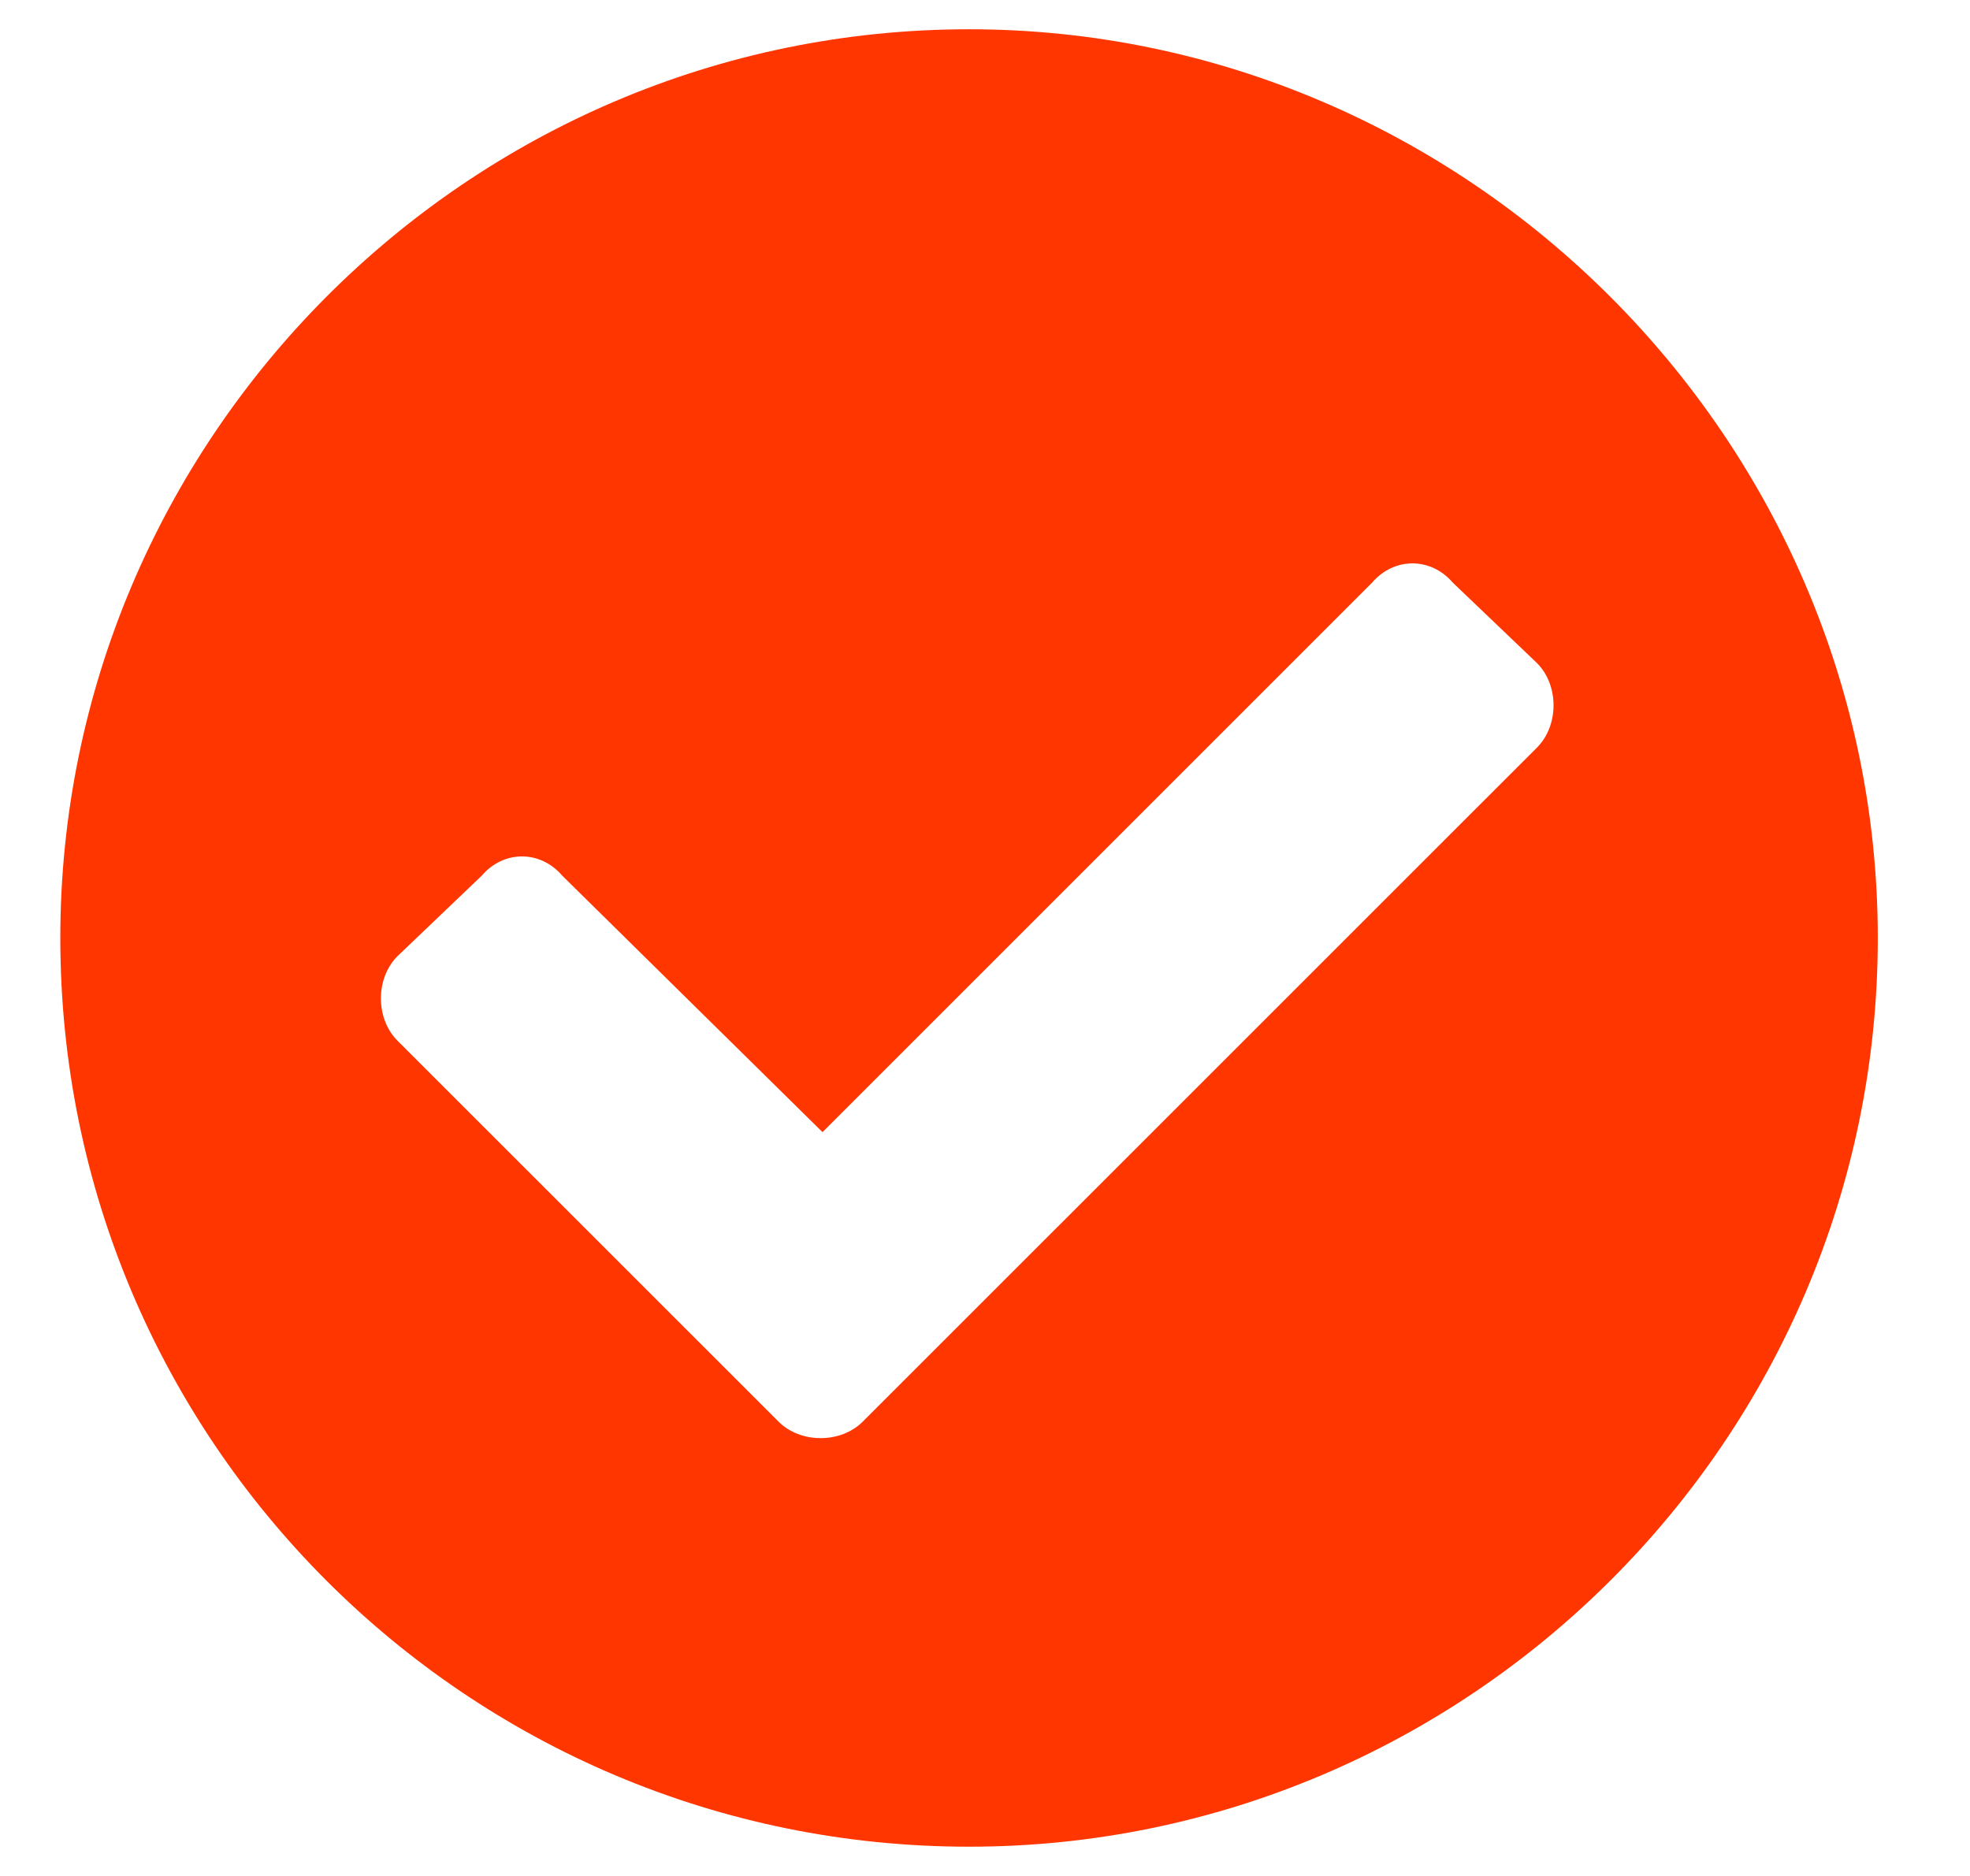 <svg width="21" height="20" viewBox="0 0 21 20" fill="none" xmlns="http://www.w3.org/2000/svg">
<path d="M20.017 10C20.017 15.352 15.643 19.688 10.33 19.688C4.978 19.688 0.643 15.352 0.643 10C0.643 4.688 4.978 0.312 10.33 0.312C15.643 0.312 20.017 4.688 20.017 10ZM9.197 15.156L16.385 7.969C16.619 7.734 16.619 7.305 16.385 7.07L15.486 6.211C15.252 5.938 14.861 5.938 14.627 6.211L8.768 12.07L5.994 9.336C5.76 9.062 5.369 9.062 5.135 9.336L4.236 10.195C4.002 10.43 4.002 10.859 4.236 11.094L8.299 15.156C8.533 15.391 8.963 15.391 9.197 15.156Z" fill="#FF3600"/>
</svg>
